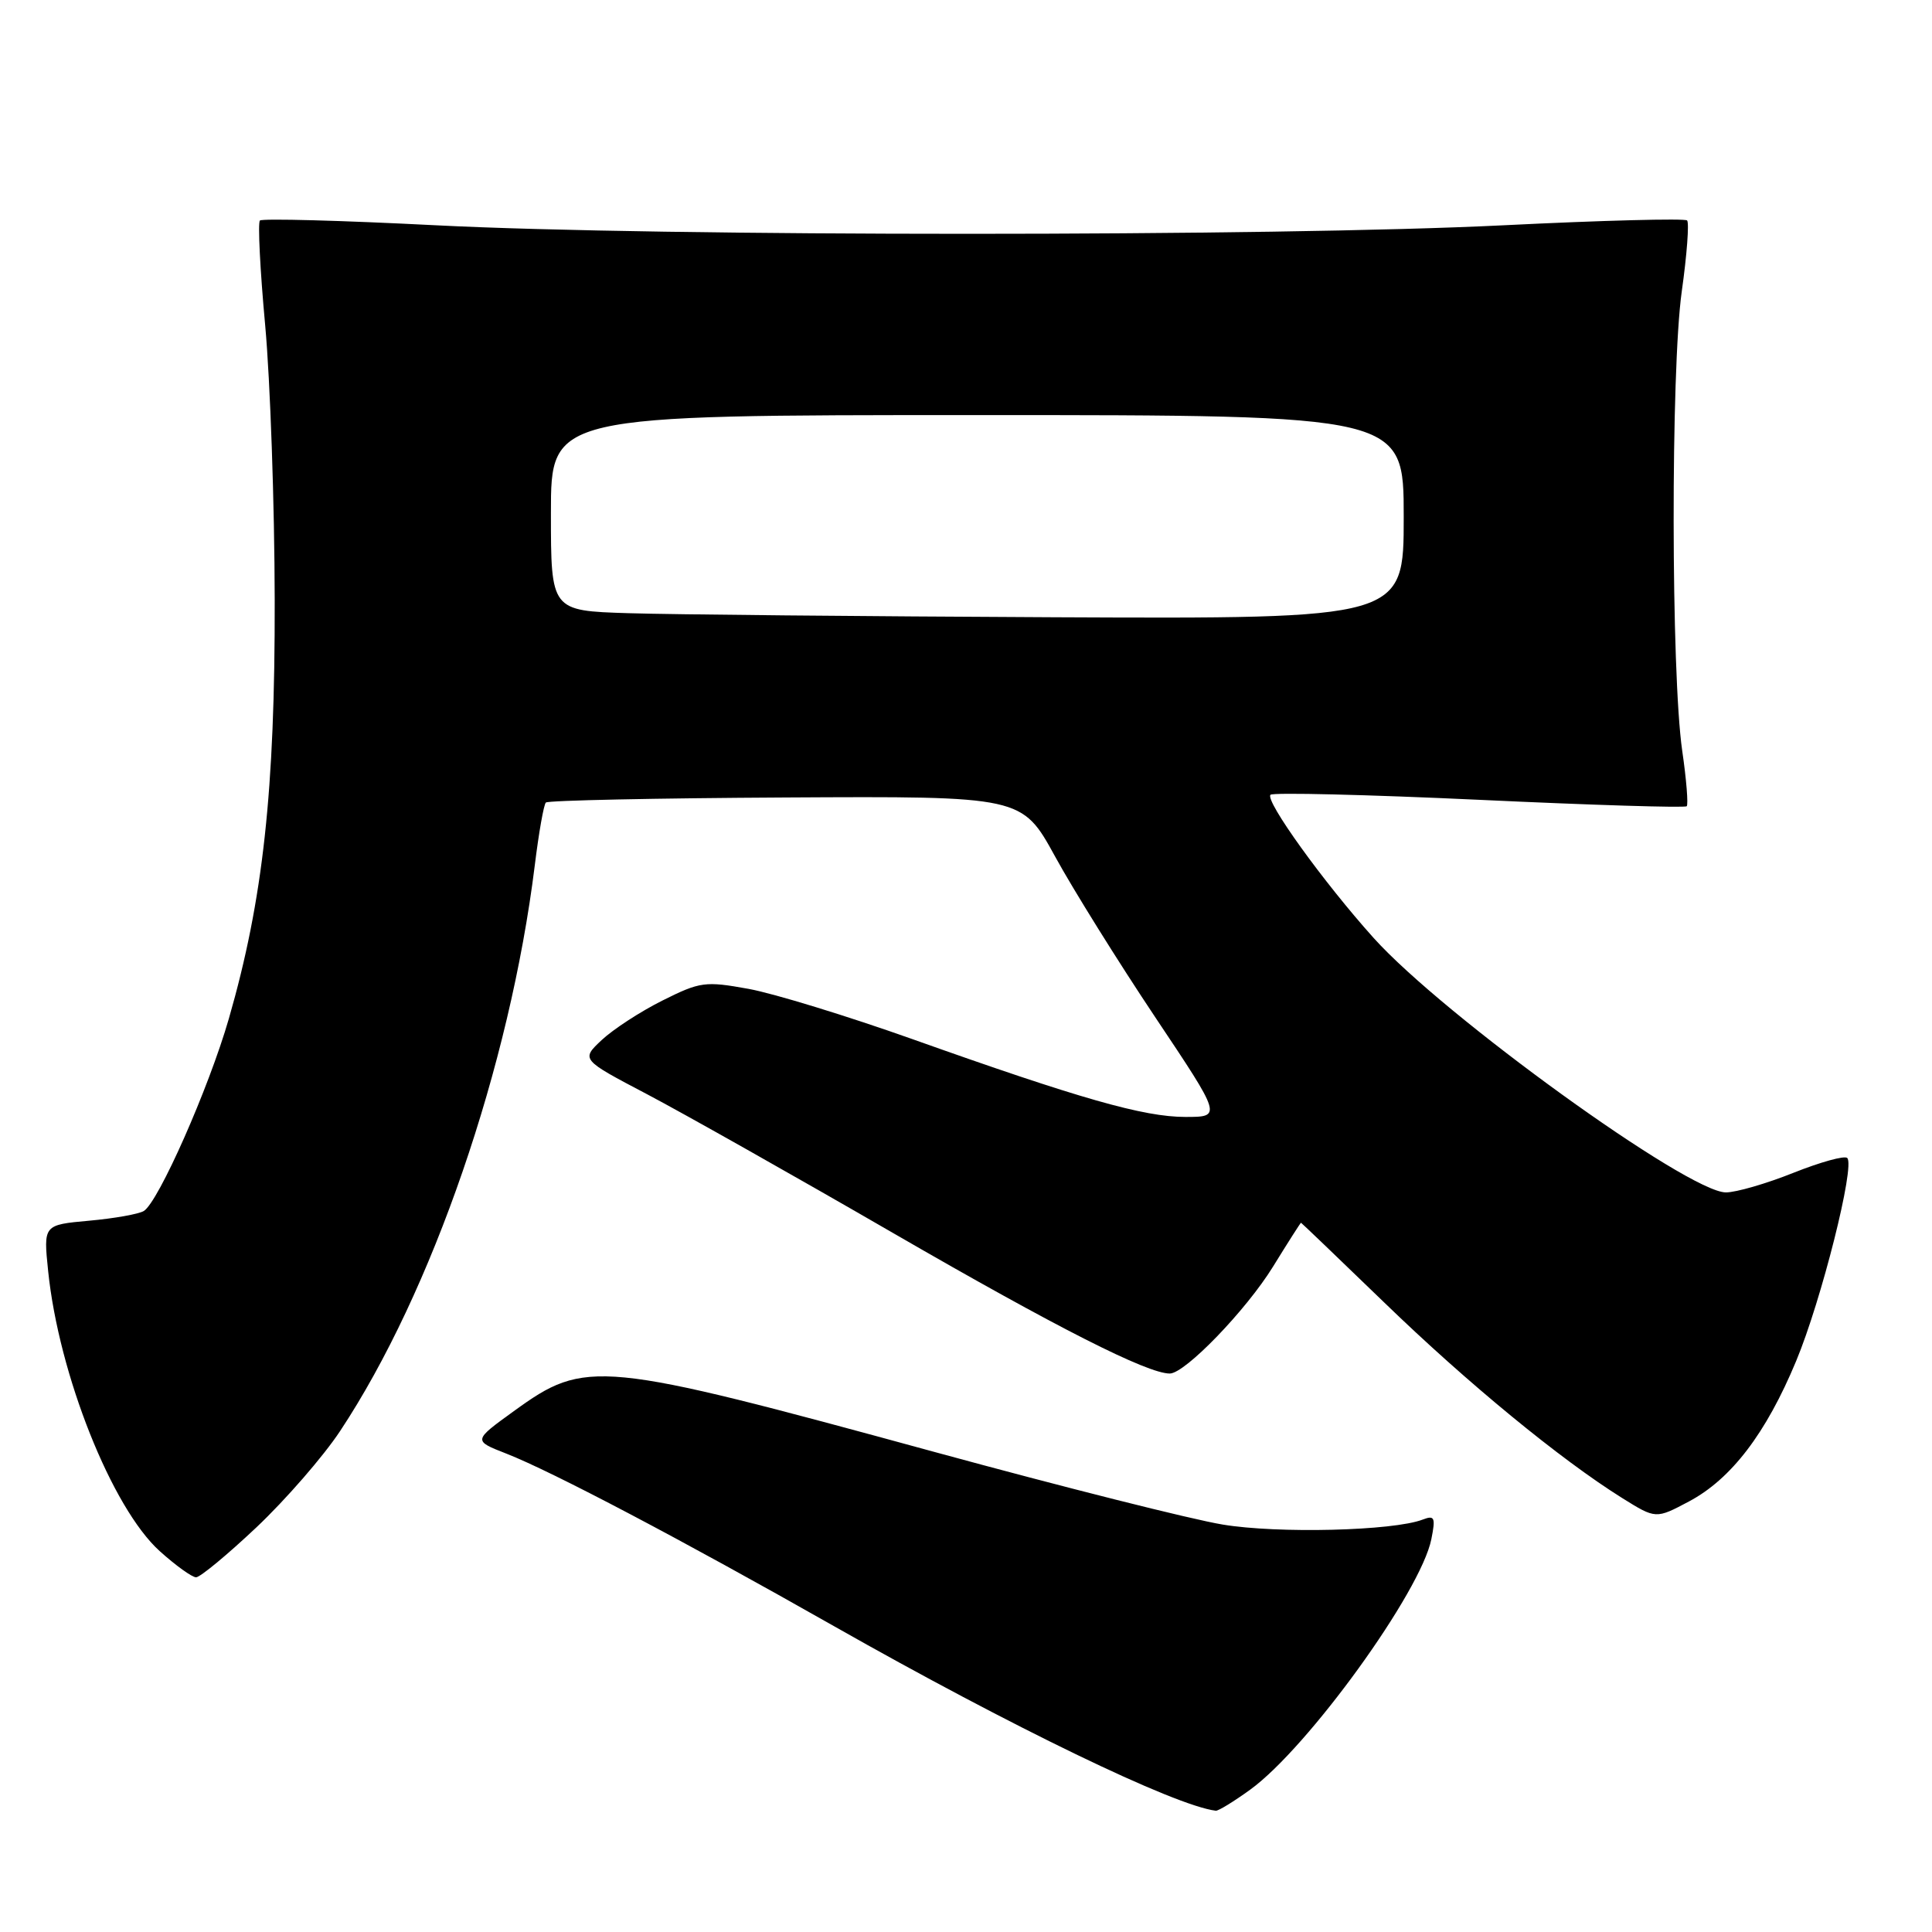<?xml version="1.0" encoding="UTF-8" standalone="no"?>
<!DOCTYPE svg PUBLIC "-//W3C//DTD SVG 1.1//EN" "http://www.w3.org/Graphics/SVG/1.1/DTD/svg11.dtd" >
<svg xmlns="http://www.w3.org/2000/svg" xmlns:xlink="http://www.w3.org/1999/xlink" version="1.1" viewBox="0 0 256 256">
 <g >
 <path fill="currentColor"
d=" M 165.67 237.13 C 173.32 231.58 188.27 210.91 189.66 203.95 C 190.24 201.07 190.09 200.75 188.52 201.35 C 184.63 202.85 169.30 203.23 162.00 202.01 C 157.87 201.33 140.78 197.02 124.00 192.44 C 79.22 180.21 77.65 180.06 68.09 186.98 C 62.68 190.89 62.68 190.89 67.09 192.61 C 73.19 195.00 90.32 204.02 110.50 215.47 C 134.02 228.81 155.63 239.26 161.10 239.93 C 161.43 239.97 163.49 238.71 165.67 237.13 Z  M 33.98 202.38 C 37.84 198.73 42.83 193.00 45.06 189.63 C 57.26 171.22 67.57 141.26 70.86 114.67 C 71.39 110.36 72.05 106.61 72.33 106.34 C 72.61 106.06 86.91 105.76 104.12 105.67 C 135.42 105.50 135.42 105.50 139.81 113.50 C 142.22 117.90 148.18 127.46 153.05 134.75 C 161.91 148.00 161.91 148.00 157.07 148.00 C 151.54 148.00 143.10 145.59 120.90 137.69 C 112.31 134.64 102.54 131.64 99.19 131.03 C 93.44 129.99 92.77 130.08 87.79 132.57 C 84.88 134.02 81.26 136.38 79.74 137.80 C 76.98 140.39 76.98 140.39 85.74 144.99 C 90.56 147.53 105.30 155.84 118.49 163.47 C 140.04 175.93 152.01 182.00 155.00 182.00 C 157.02 182.00 165.12 173.61 168.68 167.84 C 170.66 164.63 172.33 162.01 172.39 162.02 C 172.45 162.03 177.41 166.78 183.42 172.59 C 194.43 183.25 206.76 193.38 214.95 198.50 C 219.41 201.28 219.41 201.28 223.80 198.95 C 229.39 195.98 234.01 189.94 238.00 180.34 C 241.34 172.32 245.83 154.49 244.77 153.44 C 244.42 153.09 241.22 153.98 237.65 155.40 C 234.08 156.83 230.05 158.00 228.69 158.00 C 223.69 158.00 191.29 134.60 182.01 124.28 C 175.36 116.88 167.58 106.08 168.35 105.31 C 168.68 104.99 181.13 105.29 196.02 105.98 C 210.91 106.68 223.27 107.06 223.50 106.83 C 223.72 106.61 223.46 103.29 222.90 99.46 C 221.42 89.18 221.38 49.08 222.84 38.63 C 223.53 33.75 223.84 29.51 223.55 29.21 C 223.25 28.92 212.32 29.20 199.25 29.85 C 168.87 31.36 87.27 31.36 57.74 29.85 C 45.22 29.21 34.74 28.93 34.44 29.22 C 34.15 29.51 34.46 35.77 35.14 43.13 C 35.81 50.48 36.38 66.85 36.40 79.50 C 36.45 104.73 34.86 119.25 30.32 134.99 C 27.67 144.18 21.00 159.26 19.06 160.46 C 18.40 160.87 15.14 161.45 11.81 161.75 C 5.75 162.30 5.75 162.30 6.38 168.42 C 7.79 182.14 14.82 199.80 21.16 205.53 C 23.28 207.44 25.45 209.00 25.98 209.00 C 26.52 209.00 30.12 206.02 33.98 202.38 Z  M 83.25 81.25 C 73.00 80.93 73.00 80.93 73.00 67.97 C 73.00 55.00 73.00 55.00 129.50 55.00 C 186.00 55.00 186.00 55.00 186.00 68.50 C 186.00 82.00 186.00 82.00 139.75 81.79 C 114.31 81.67 88.89 81.43 83.25 81.25 Z "/>
</g>
</svg>